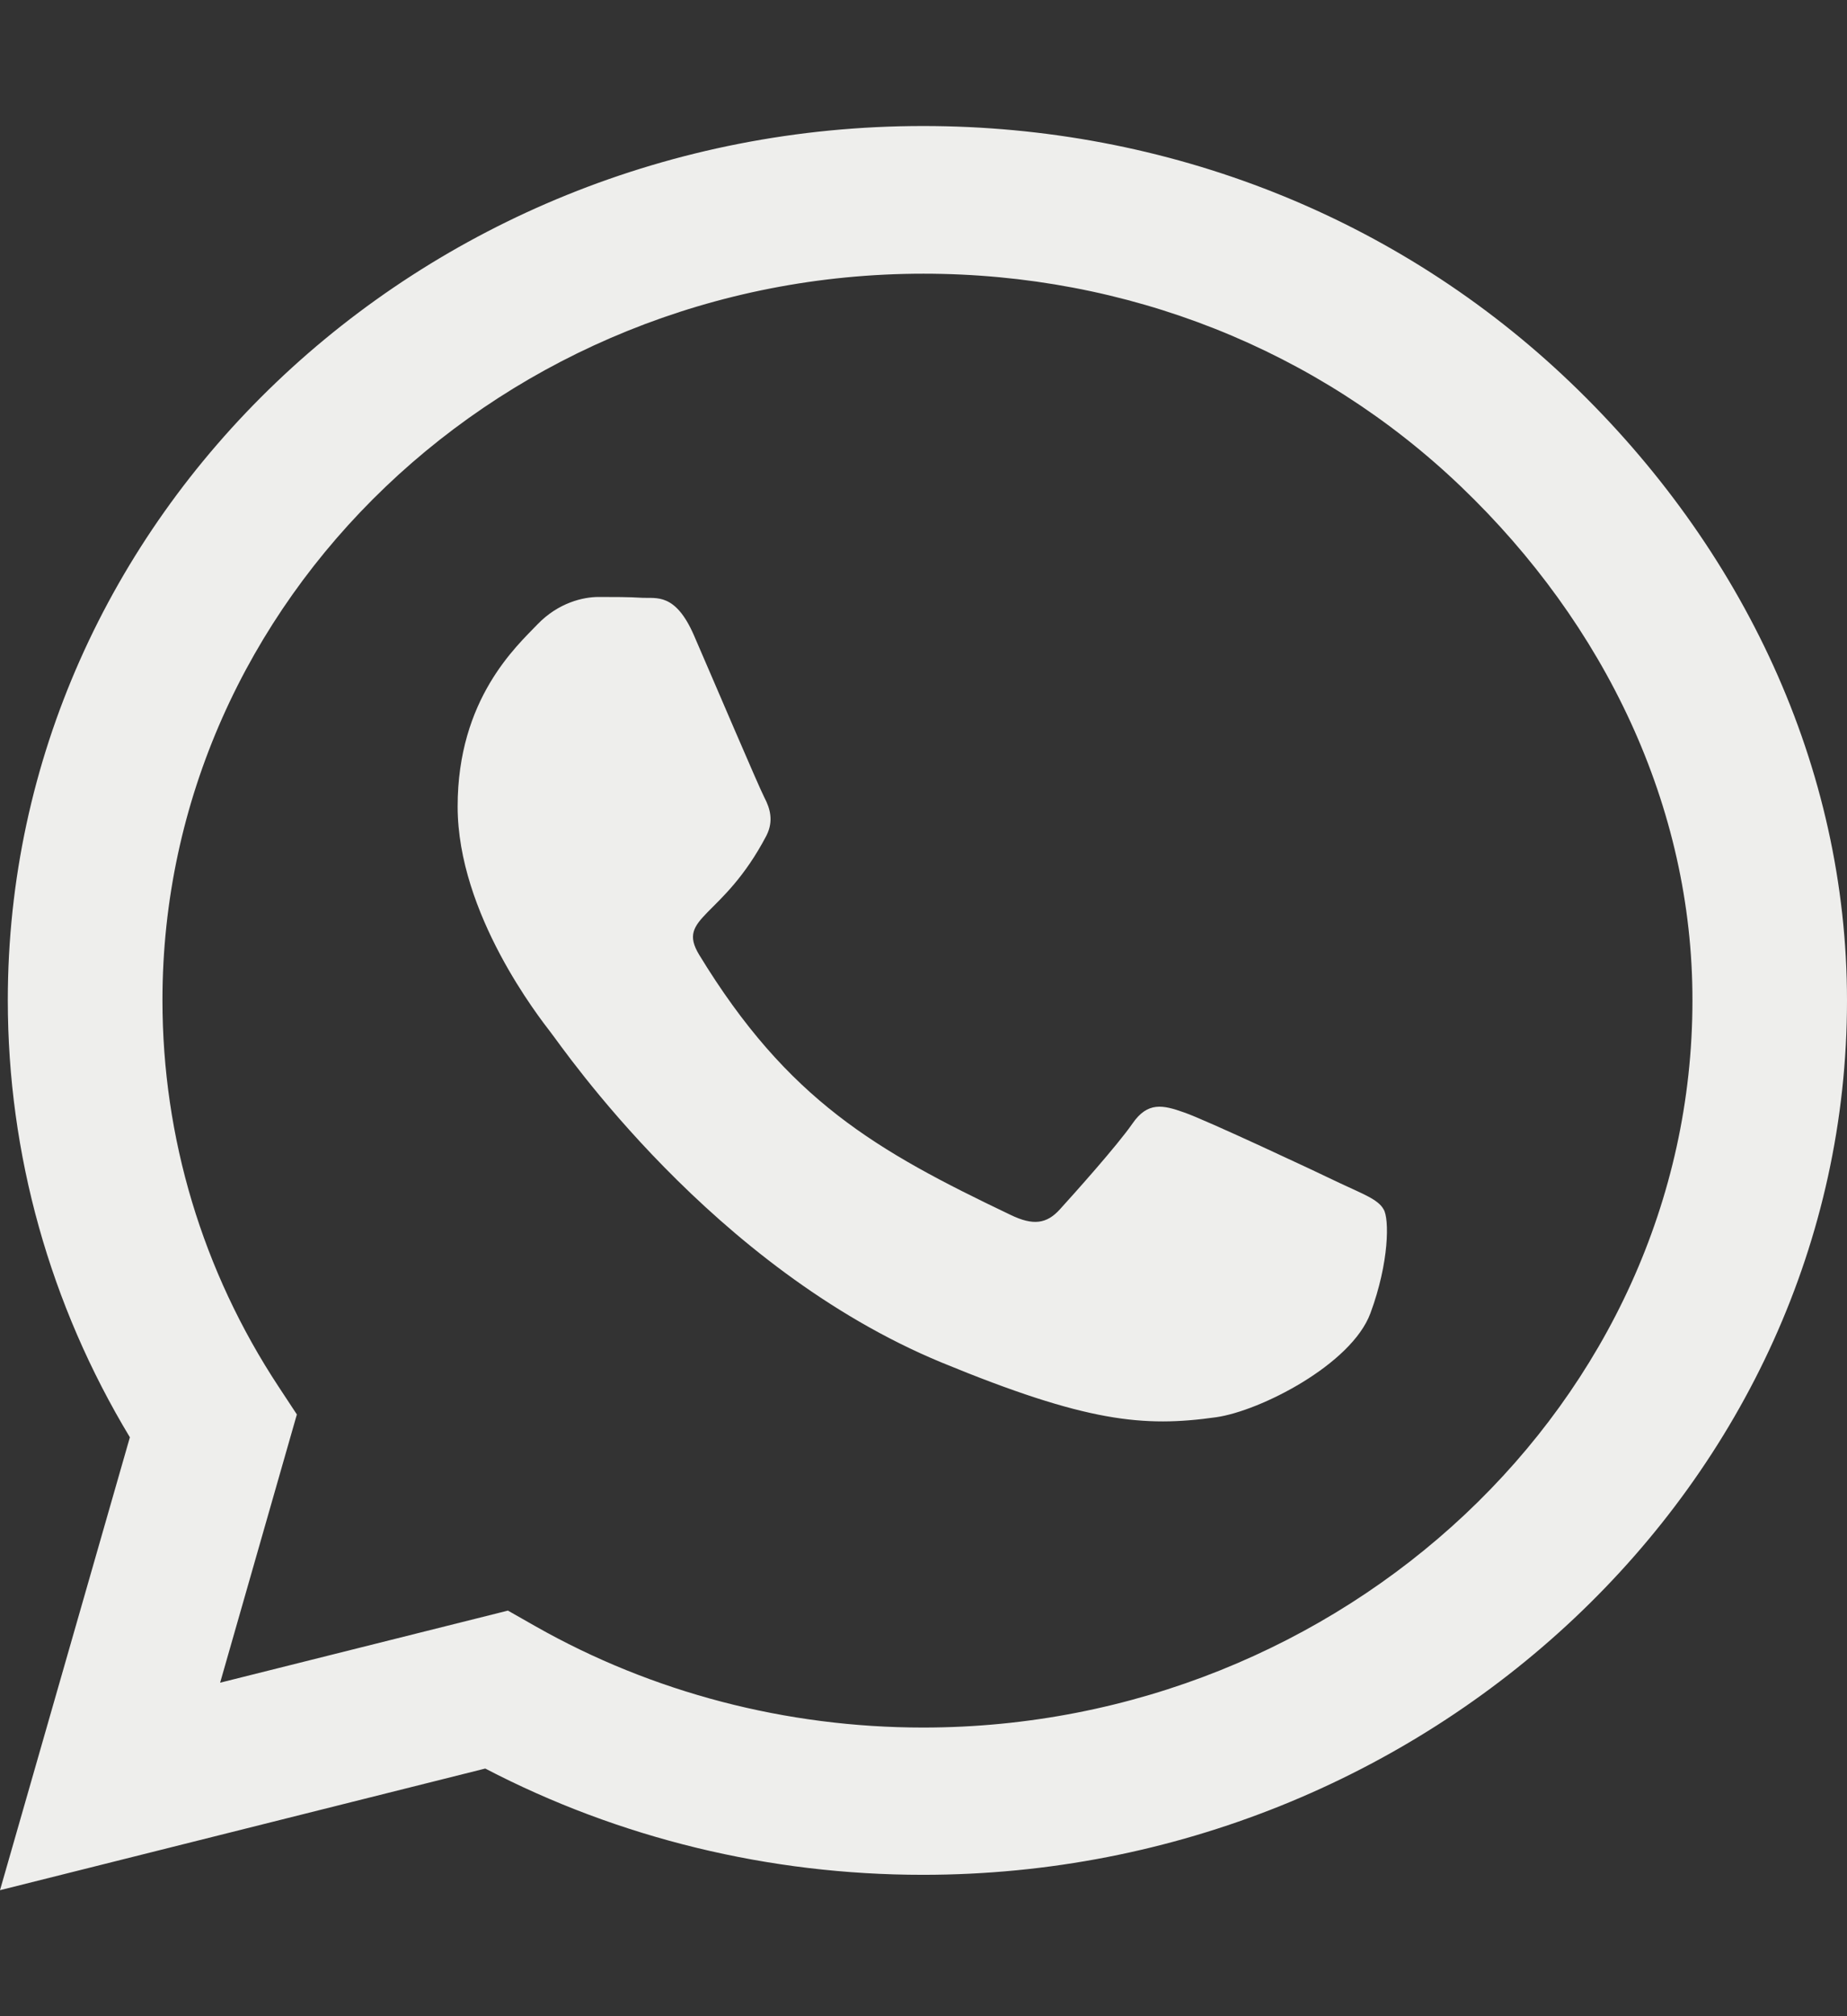 <svg width="22" height="24" viewBox="0 0 22 24" fill="none" xmlns="http://www.w3.org/2000/svg">
<rect x="0" y="0" width="22" height="24" fill="#333333" stroke="none"/>
<path d="M18.705 4.552C16.647 2.583 13.907 1.5 10.995 1.5C4.984 1.5 0.093 6.169 0.093 11.906C0.093 13.739 0.594 15.53 1.547 17.109L0 22.5L5.78 21.052C7.371 21.881 9.163 22.317 10.99 22.317H10.995C17.001 22.317 22 17.648 22 11.911C22 9.131 20.762 6.52 18.705 4.552V4.552ZM10.995 20.564C9.365 20.564 7.769 20.147 6.379 19.359L6.05 19.172L2.622 20.03L3.536 16.837L3.32 16.509C2.411 15.131 1.935 13.542 1.935 11.906C1.935 7.139 6.001 3.258 11 3.258C13.421 3.258 15.695 4.158 17.404 5.794C19.113 7.43 20.163 9.6 20.159 11.911C20.159 16.683 15.989 20.564 10.995 20.564V20.564ZM15.965 14.086C15.695 13.955 14.354 13.327 14.104 13.242C13.853 13.153 13.671 13.111 13.49 13.373C13.308 13.636 12.787 14.217 12.625 14.395C12.468 14.569 12.306 14.592 12.036 14.461C10.435 13.697 9.384 13.097 8.329 11.367C8.049 10.908 8.608 10.941 9.129 9.947C9.217 9.773 9.173 9.623 9.104 9.492C9.036 9.361 8.491 8.081 8.265 7.561C8.044 7.055 7.818 7.125 7.651 7.116C7.494 7.106 7.312 7.106 7.13 7.106C6.949 7.106 6.654 7.172 6.404 7.43C6.153 7.692 5.451 8.32 5.451 9.6C5.451 10.88 6.428 12.117 6.561 12.291C6.698 12.464 8.481 15.089 11.216 16.219C12.945 16.931 13.622 16.992 14.487 16.87C15.012 16.795 16.097 16.242 16.323 15.633C16.549 15.023 16.549 14.503 16.48 14.395C16.416 14.278 16.235 14.213 15.965 14.086Z" fill="#EEEEEC"/>
</svg>
